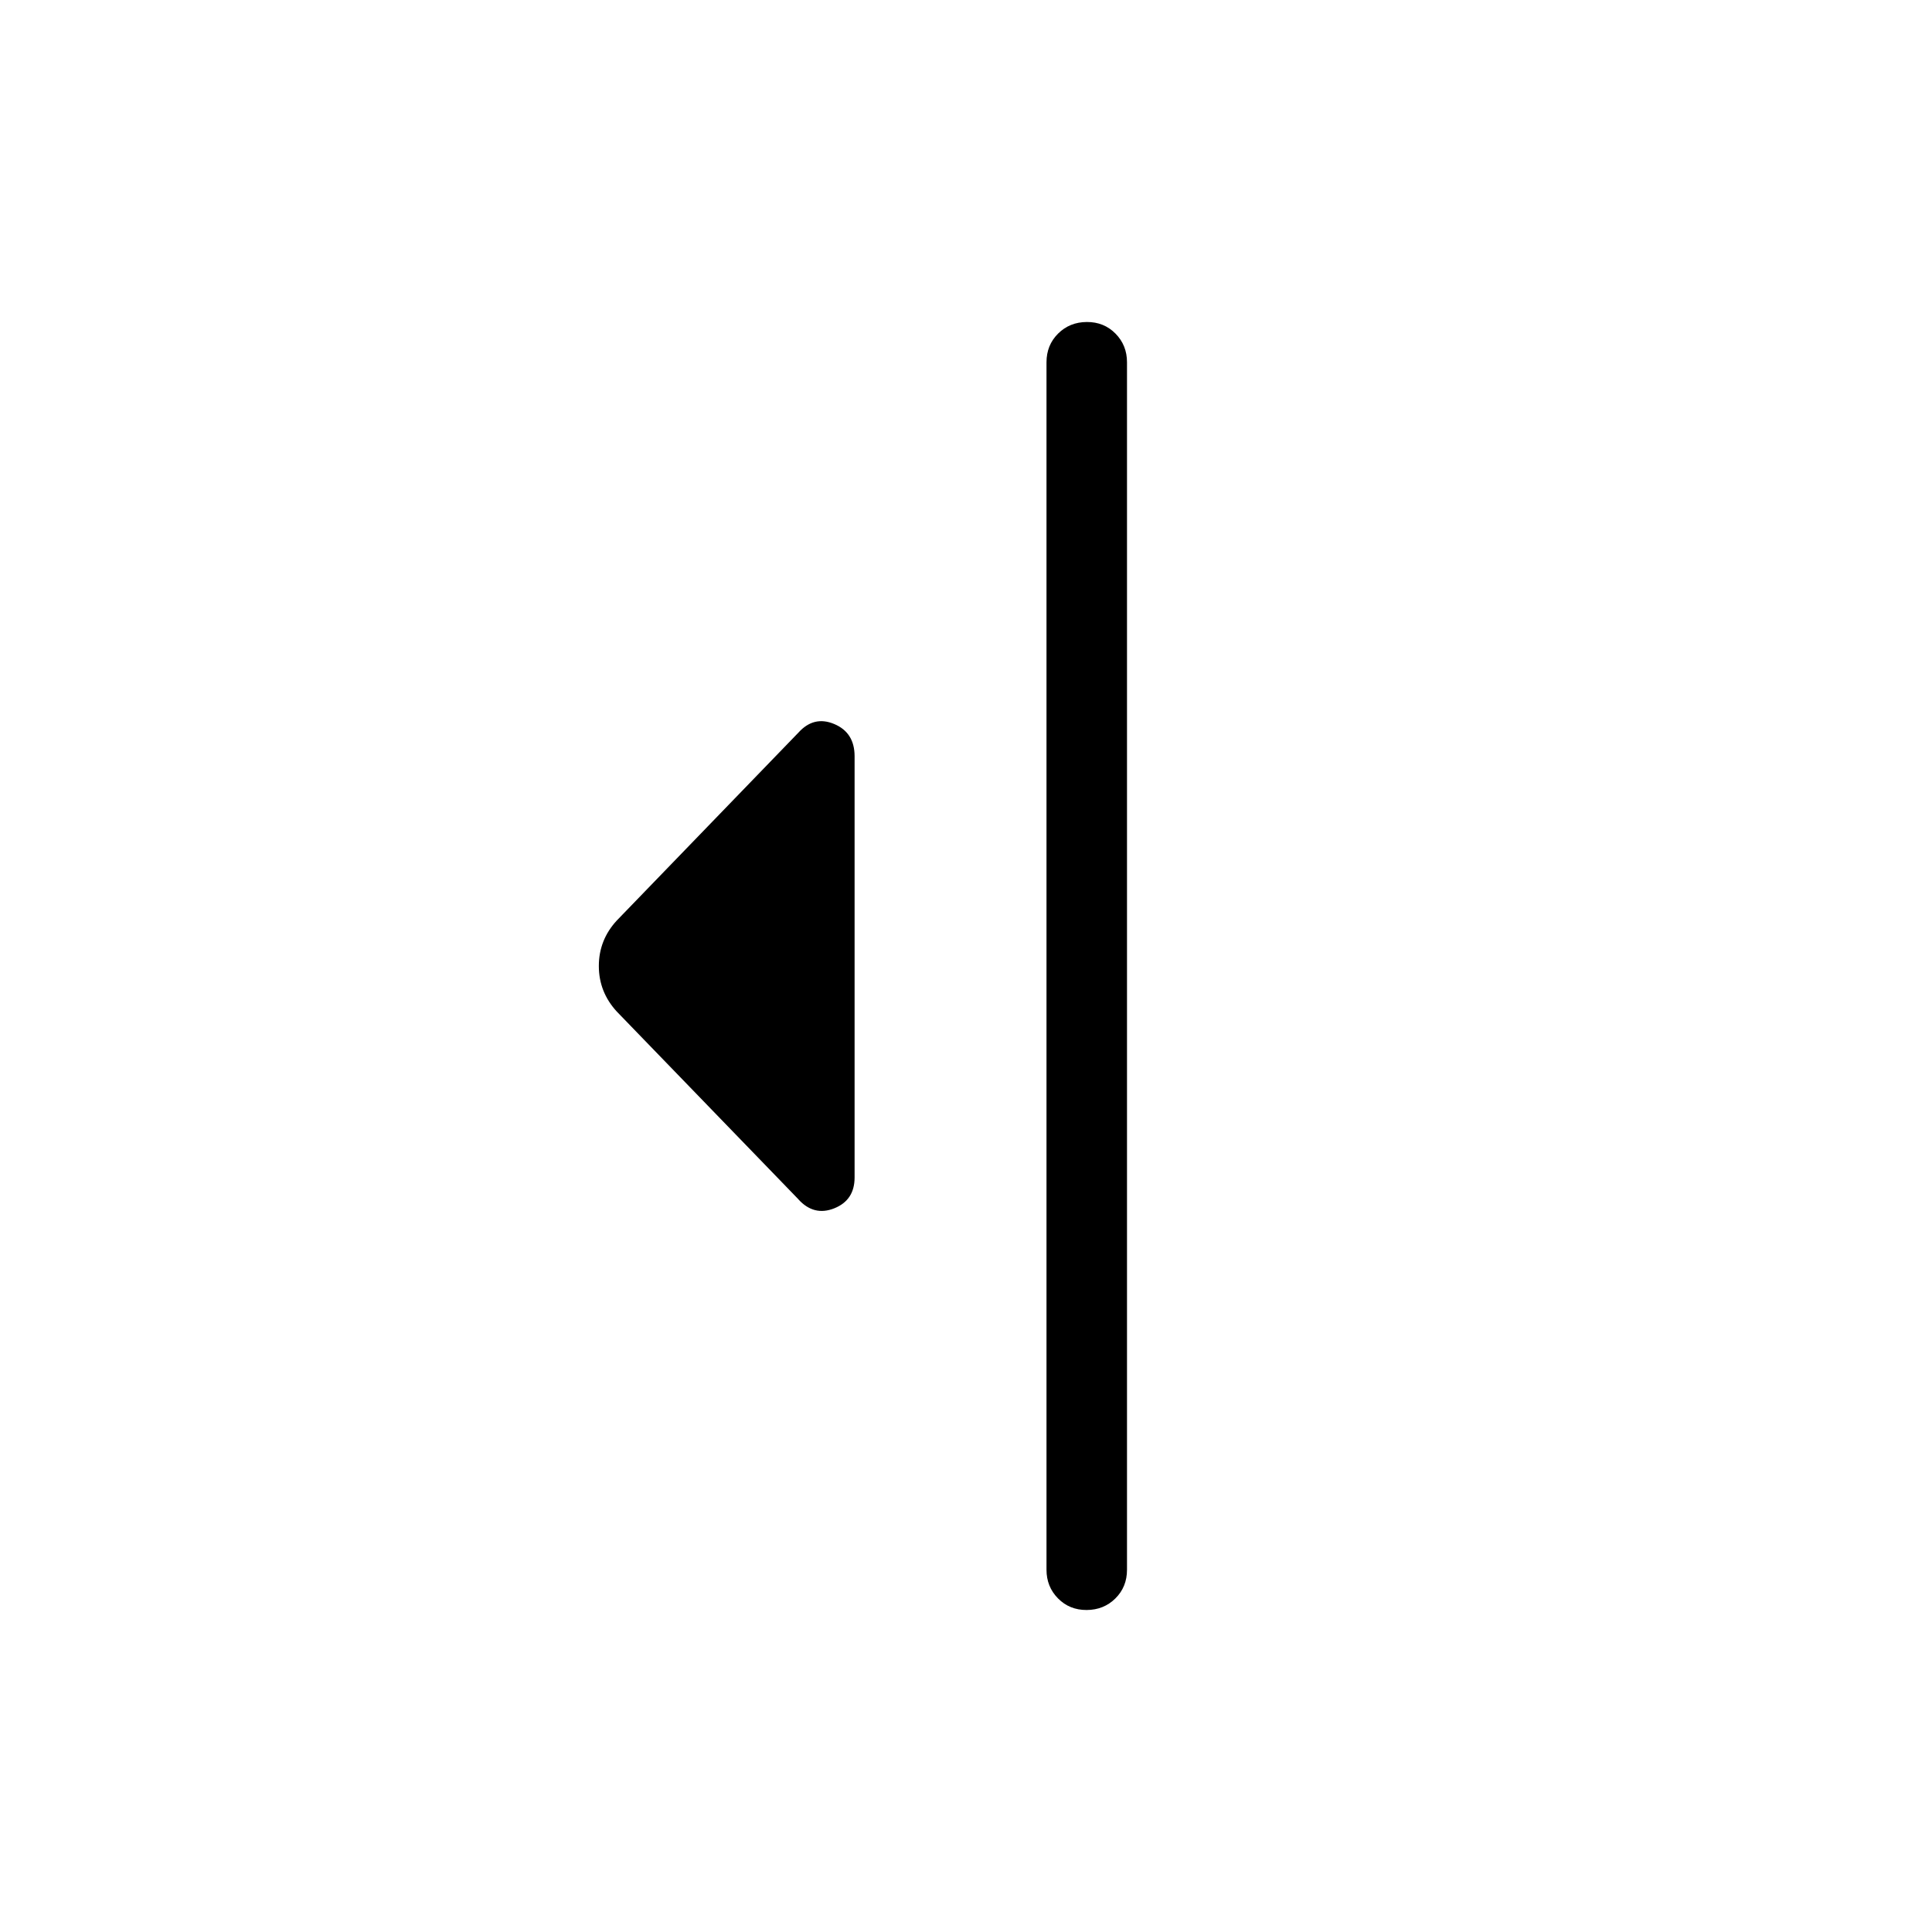<svg xmlns="http://www.w3.org/2000/svg" width="3em" height="3em" viewBox="0 0 24 24"><path fill="currentColor" d="m9.92 14.9l-2.258-2.334q-.223-.243-.223-.566t.223-.565L9.919 9.1q.192-.212.444-.106t.253.398v5.235q0 .282-.252.383t-.445-.11M13 19.5v-15q0-.213.144-.356T13.501 4t.356.144T14 4.5v15q0 .213-.144.356t-.357.144t-.356-.144T13 19.5"/></svg>